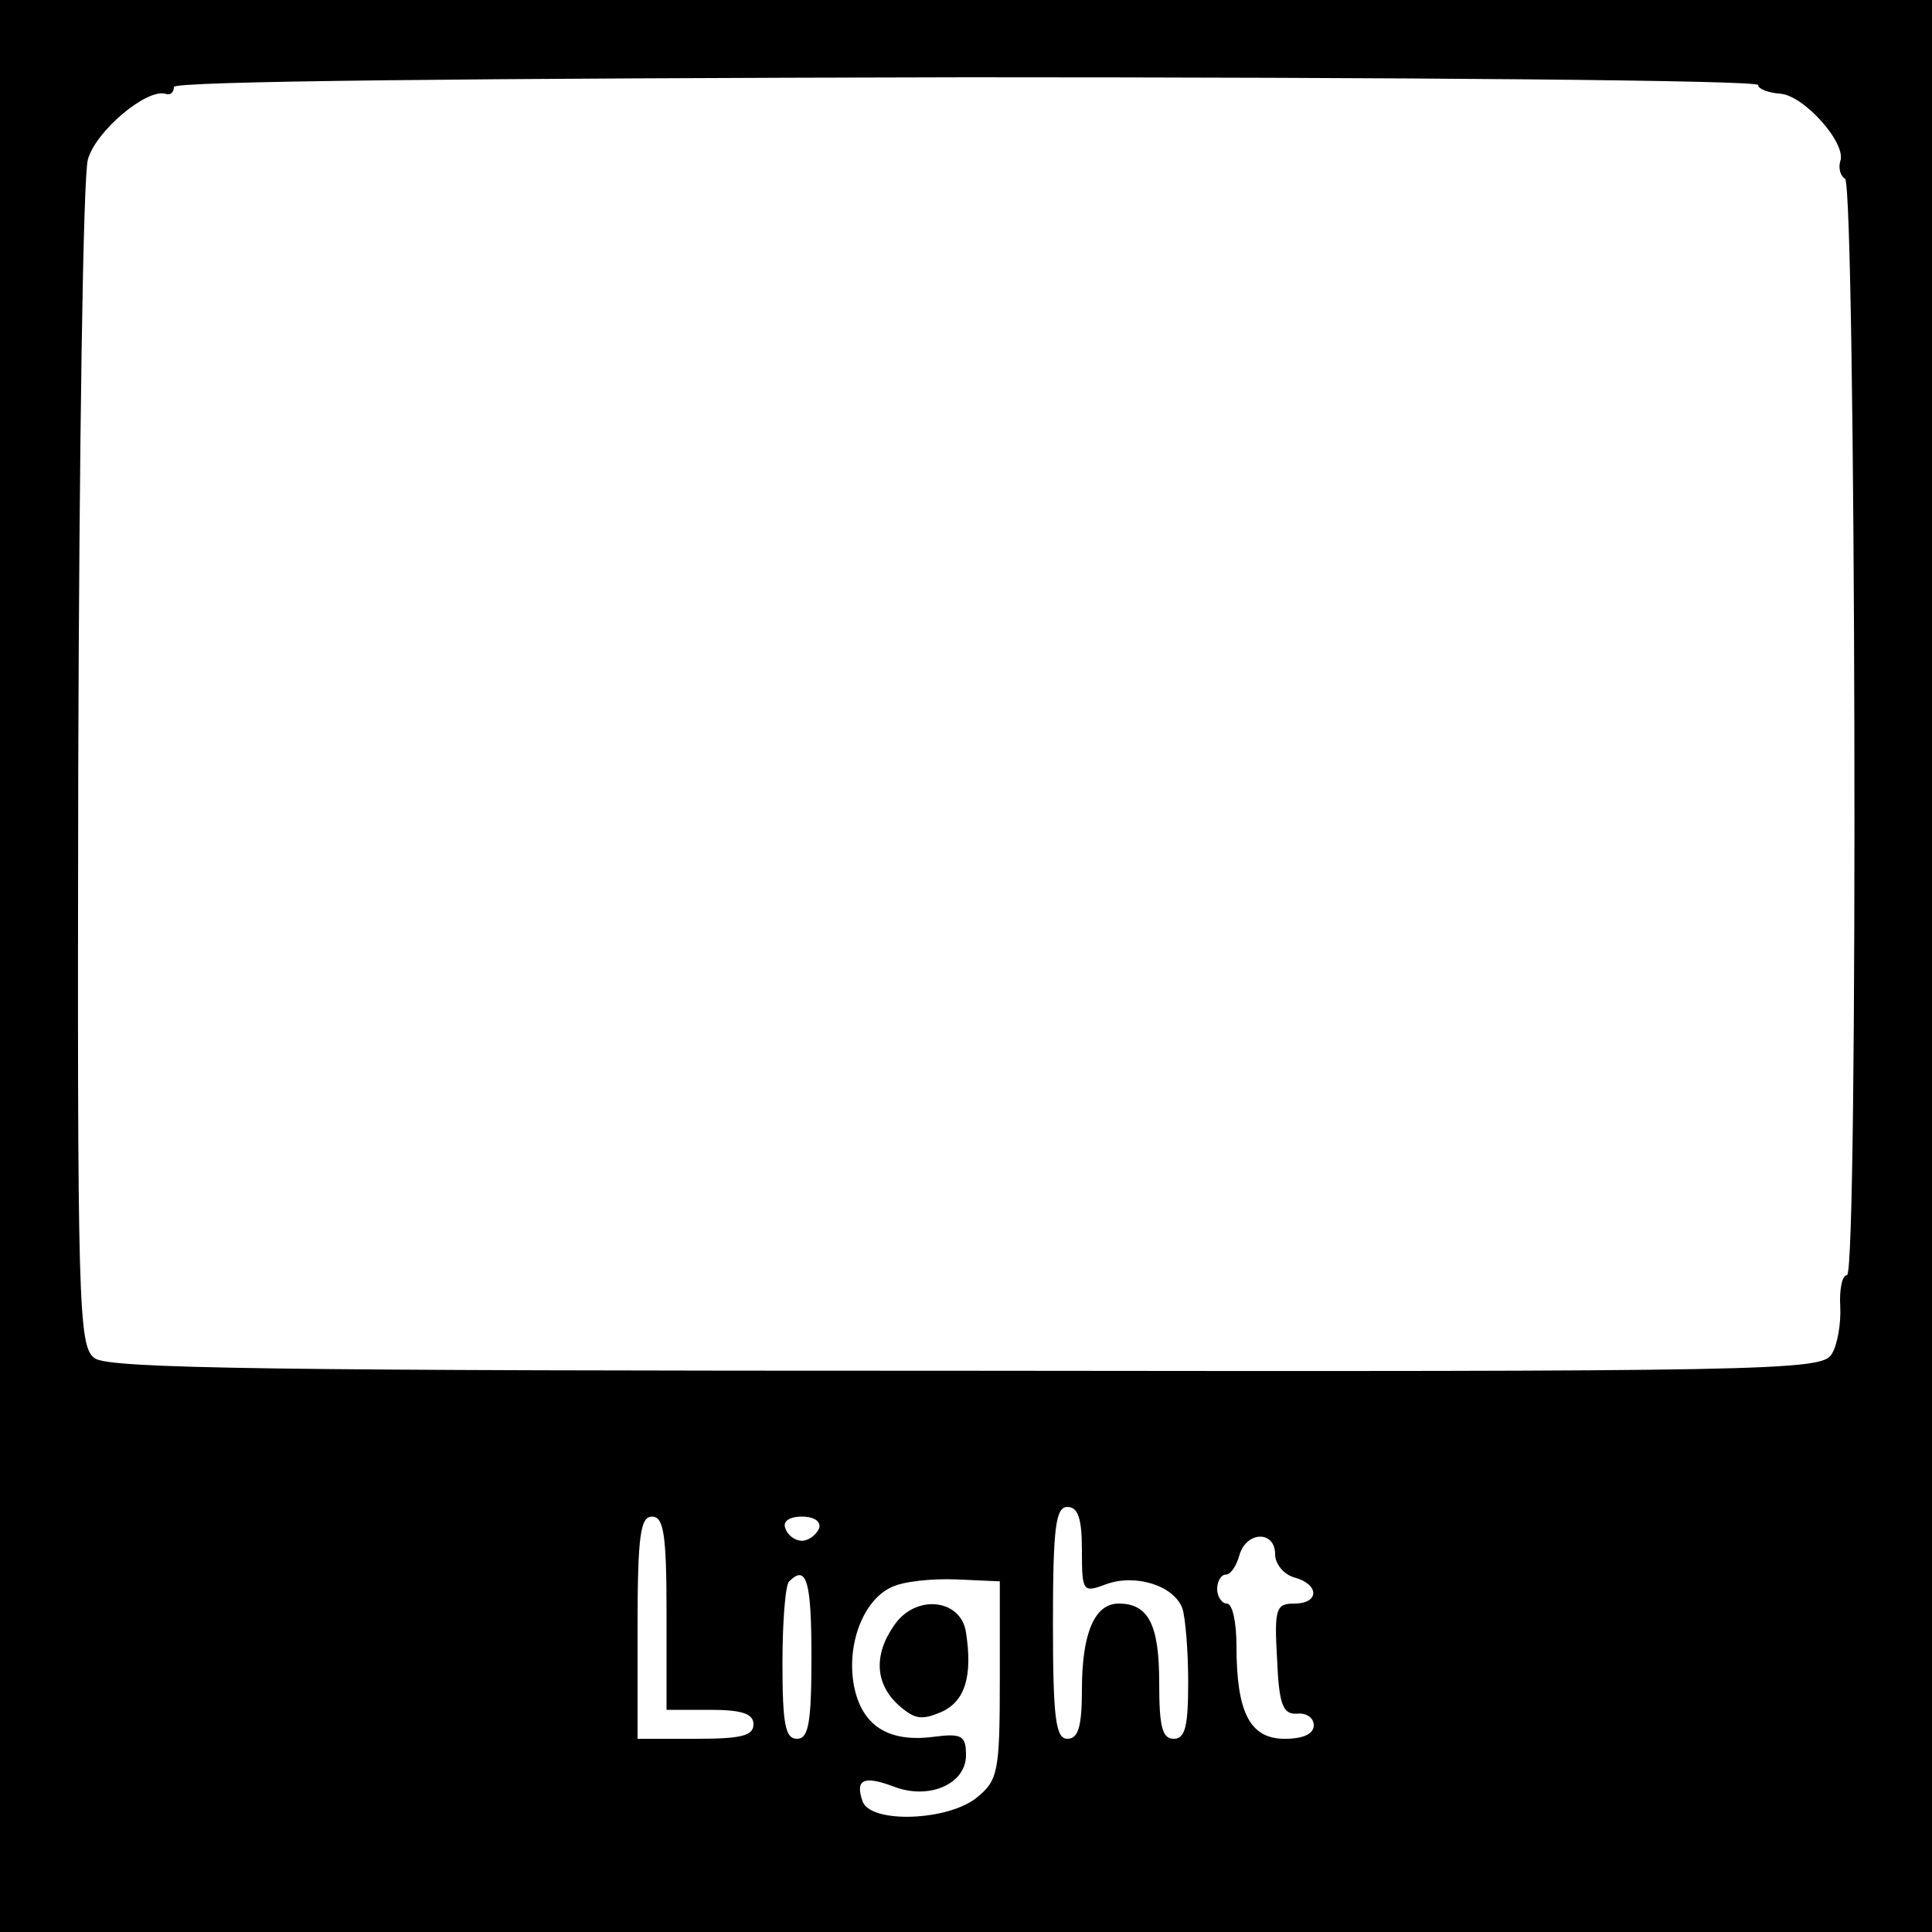 <?xml version="1.0" standalone="no"?>
<!DOCTYPE svg PUBLIC "-//W3C//DTD SVG 20010904//EN"
 "http://www.w3.org/TR/2001/REC-SVG-20010904/DTD/svg10.dtd">
<svg version="1.0" xmlns="http://www.w3.org/2000/svg"
 width="200pt" height="200pt" viewBox="0 0 200 200"
 preserveAspectRatio="xMidYMid meet">

<g transform="translate(0,200) scale(0.1,-0.1)"
fill="#000000" stroke="none">
<path d="M0 1000 l0 -1000 1000 0 1000 0 0 1000 0 1000 -1000 0 -1000 0 0
-1000z m1820 912 c0 -4 10 -8 23 -9 25 -2 69 -52 62 -70 -2 -7 0 -15 5 -18 11
-7 14 -1135 2 -1135 -5 0 -8 -15 -7 -32 1 -18 -3 -41 -9 -50 -10 -17 -66 -18
-896 -17 -714 0 -888 2 -902 13 -17 12 -18 53 -17 612 1 329 5 613 10 629 8
29 60 73 80 68 5 -2 9 1 9 7 0 6 305 9 820 10 451 0 820 -3 820 -8z m-700
-1517 c0 -43 1 -44 25 -35 30 11 70 -1 79 -25 3 -9 6 -43 6 -76 0 -46 -3 -59
-15 -59 -12 0 -15 13 -15 58 0 60 -11 82 -42 82 -25 0 -38 -31 -38 -89 0 -39
-4 -51 -15 -51 -12 0 -15 20 -15 120 0 100 3 120 15 120 11 0 15 -12 15 -45z
m-430 -65 l0 -100 45 0 c33 0 45 -4 45 -15 0 -12 -13 -15 -60 -15 l-60 0 0
115 c0 96 3 115 15 115 12 0 15 -18 15 -100z m158 88 c-3 -7 -11 -13 -18 -13
-7 0 -15 6 -17 13 -3 7 4 12 17 12 13 0 20 -5 18 -12z m472 -27 c0 -10 9 -21
20 -24 26 -7 26 -27 0 -27 -19 0 -21 -5 -18 -57 2 -48 6 -58 21 -57 9 1 17 -4
17 -12 0 -9 -11 -14 -30 -14 -36 0 -50 27 -50 96 0 24 -4 44 -10 44 -5 0 -10
7 -10 15 0 8 4 15 9 15 5 0 11 9 14 20 7 25 37 26 37 1z m-480 -106 c0 -69 -3
-85 -15 -85 -12 0 -15 15 -15 78 0 43 3 82 7 85 18 18 23 0 23 -78z m195 -24
c0 -96 -2 -104 -24 -122 -30 -24 -109 -27 -118 -4 -8 23 1 27 31 16 37 -15 76
2 76 32 0 20 -4 23 -34 19 -47 -6 -74 12 -82 53 -8 43 10 89 39 102 12 6 42 9
67 8 l45 -2 0 -102z"/>
<path d="M926 318 c-22 -31 -20 -61 4 -83 17 -15 24 -16 45 -7 24 11 32 37 25
82 -5 35 -52 40 -74 8z"/>
</g>
</svg>
